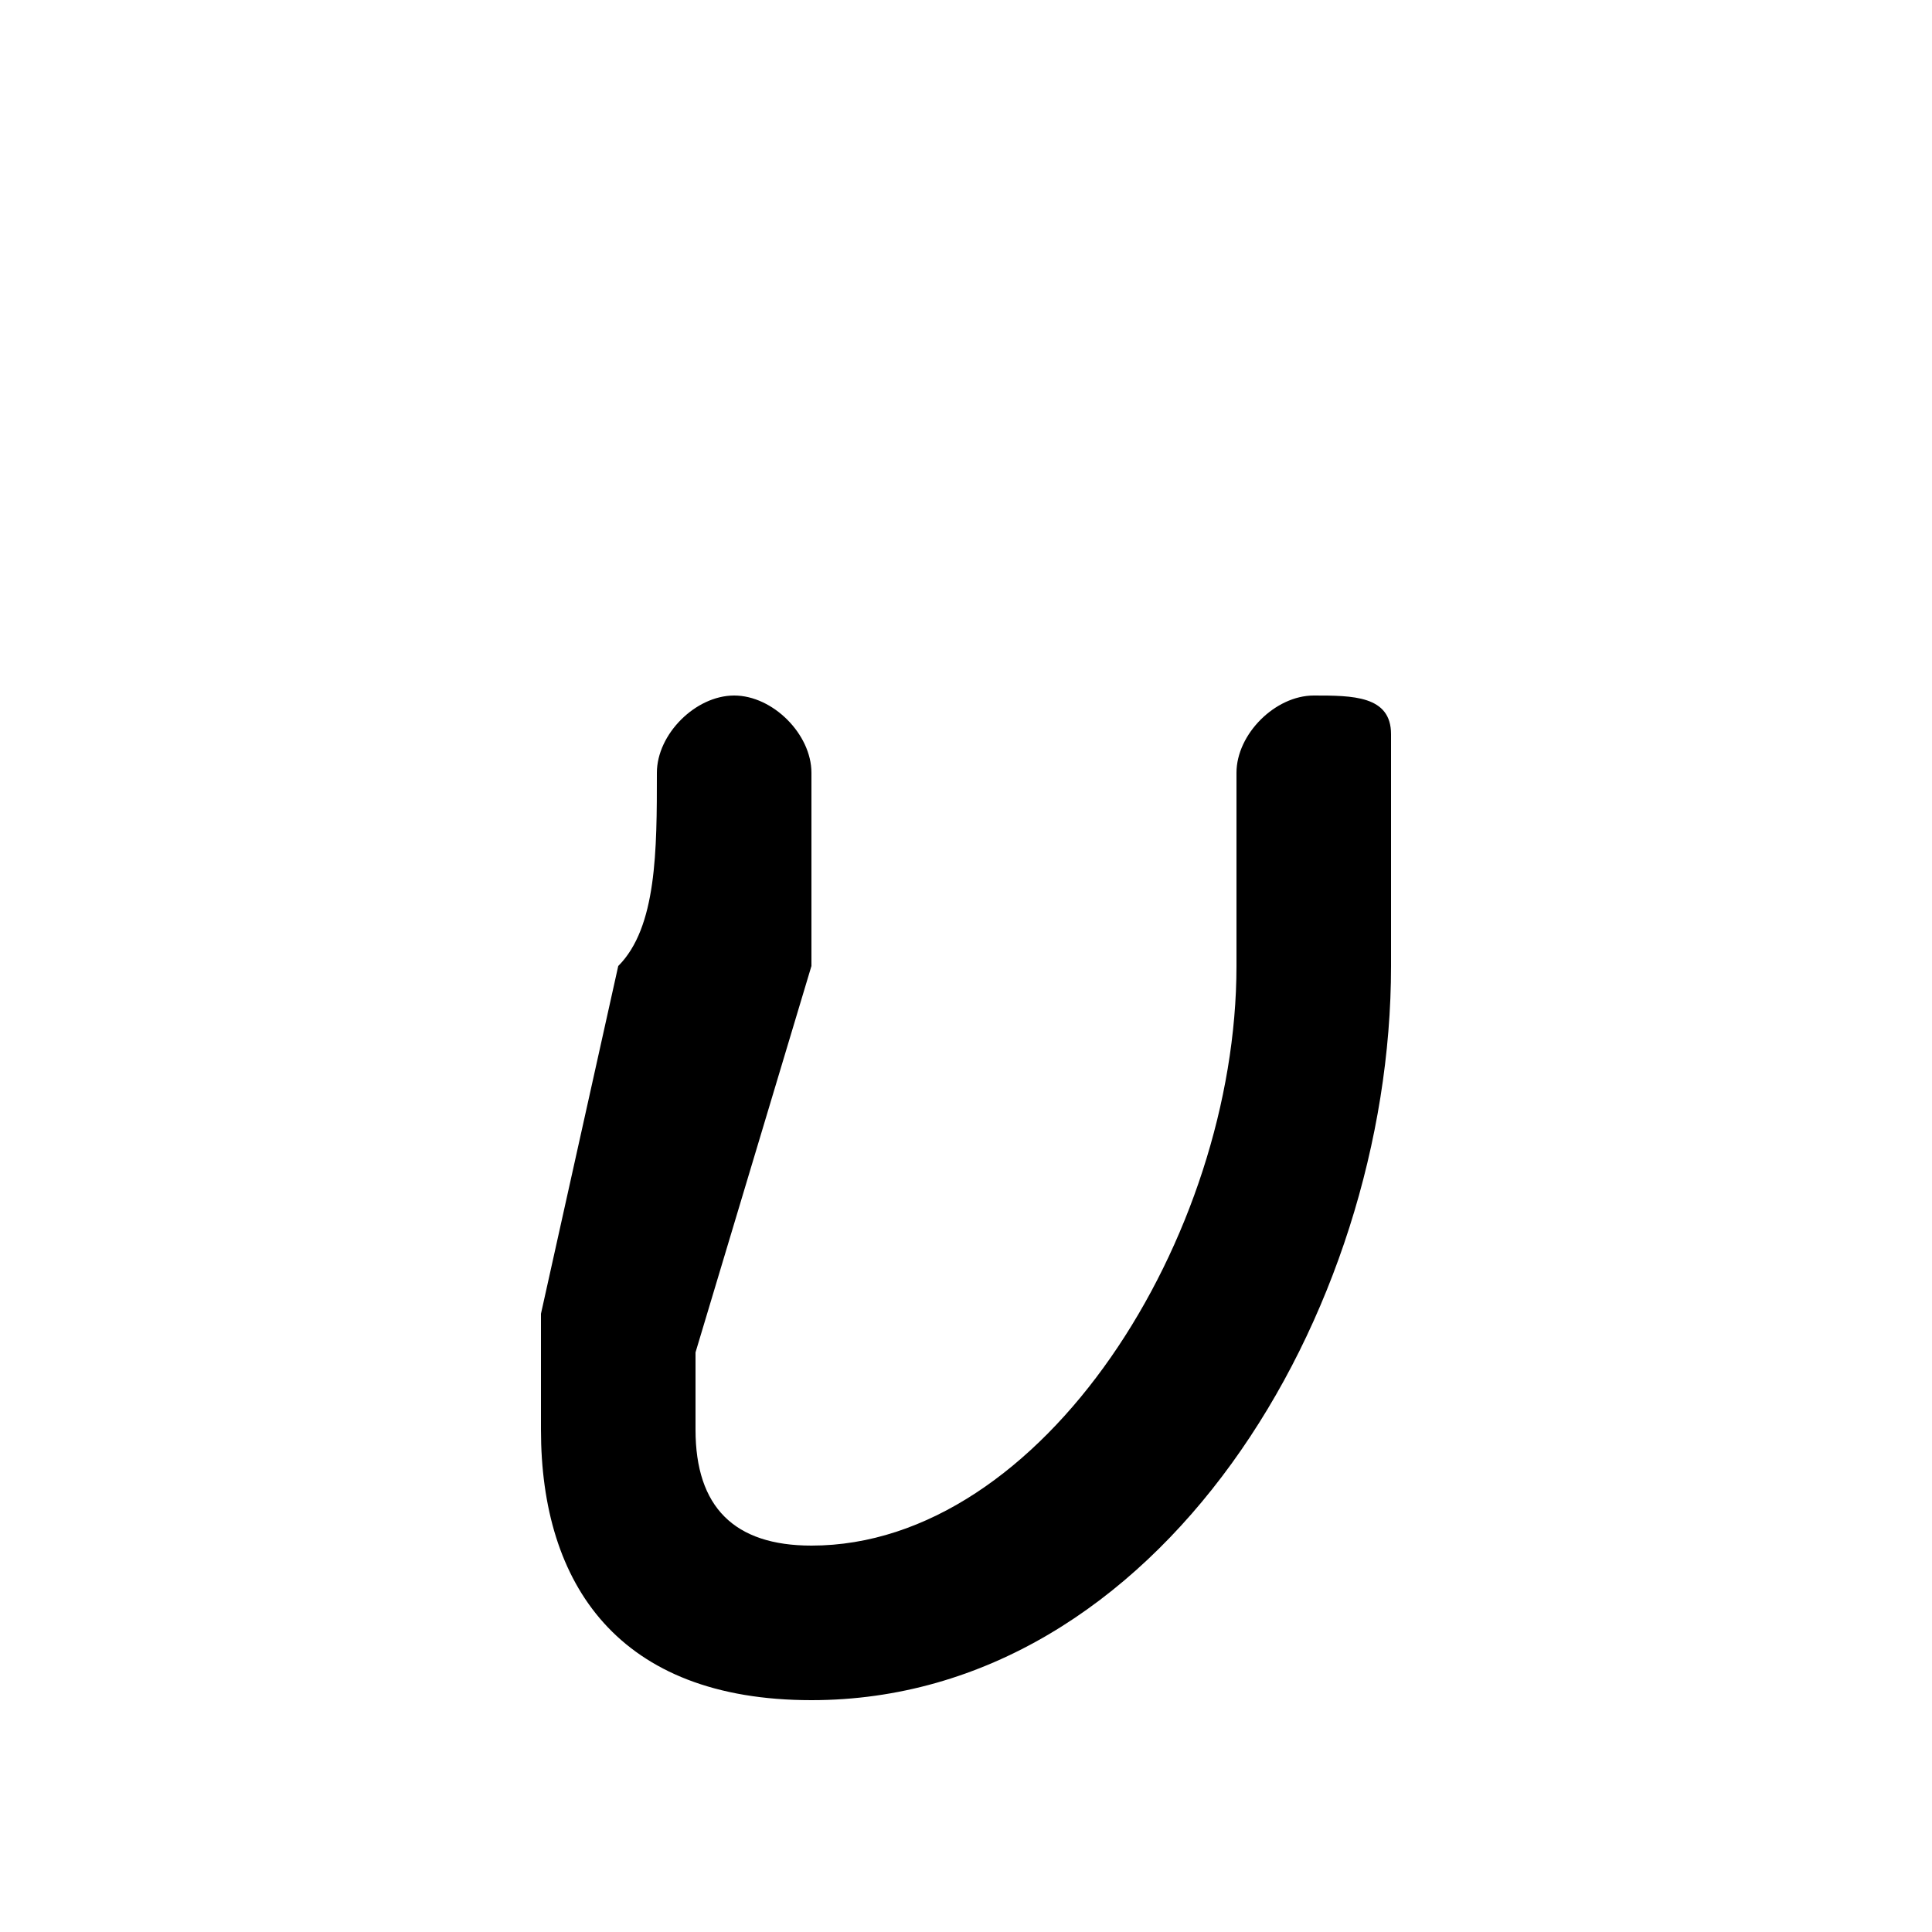 <svg xmlns="http://www.w3.org/2000/svg" viewBox="0 -44.0 50.0 50.0">
    <rect x="0" y="-44.0" width="50.0" height="50.0" fill="#808080" stroke="none"/>
    <g transform="scale(1, -1)">
        <!-- ボディの枠 -->
        <rect x="0" y="-6.0" width="50.0" height="50.0"
            stroke="white" fill="white"/>
        <!-- グリフ座標系の原点 -->
        <circle cx="0" cy="0" r="5" fill="white"/>
        <!-- グリフのアウトライン -->
        <g style="fill:black;stroke:#000000;stroke-width:0;stroke-linecap:round;stroke-linejoin:round;">
        <path d="M 14.0 10.0 C 14.0 8.0 14.0 8.0 14.0 7.0 C 14.0 3.0 16.0 0.0 21.0 0.0 C 30.0 0.0 36.0 10.0 36.0 19.0 C 36.0 22.0 36.0 23.0 36.0 25.0 C 36.0 26.0 35.0 26.0 34.0 26.0 C 33.0 26.0 32.0 25.0 32.0 24.0 C 32.0 23.0 32.0 21.0 32.0 19.0 C 32.0 12.0 27.0 4.0 21.0 4.0 C 19.0 4.0 18.0 5.0 18.0 7.0 C 18.0 8.0 18.0 9.0 18.0 9.0 L 21.0 19.0 C 21.0 20.0 21.0 22.0 21.0 24.0 C 21.0 25.0 20.0 26.0 19.0 26.0 C 18.0 26.0 17.0 25.0 17.0 24.0 C 17.0 22.0 17.0 20.0 16.0 19.0 Z"/>
    </g>
    </g>
</svg>
